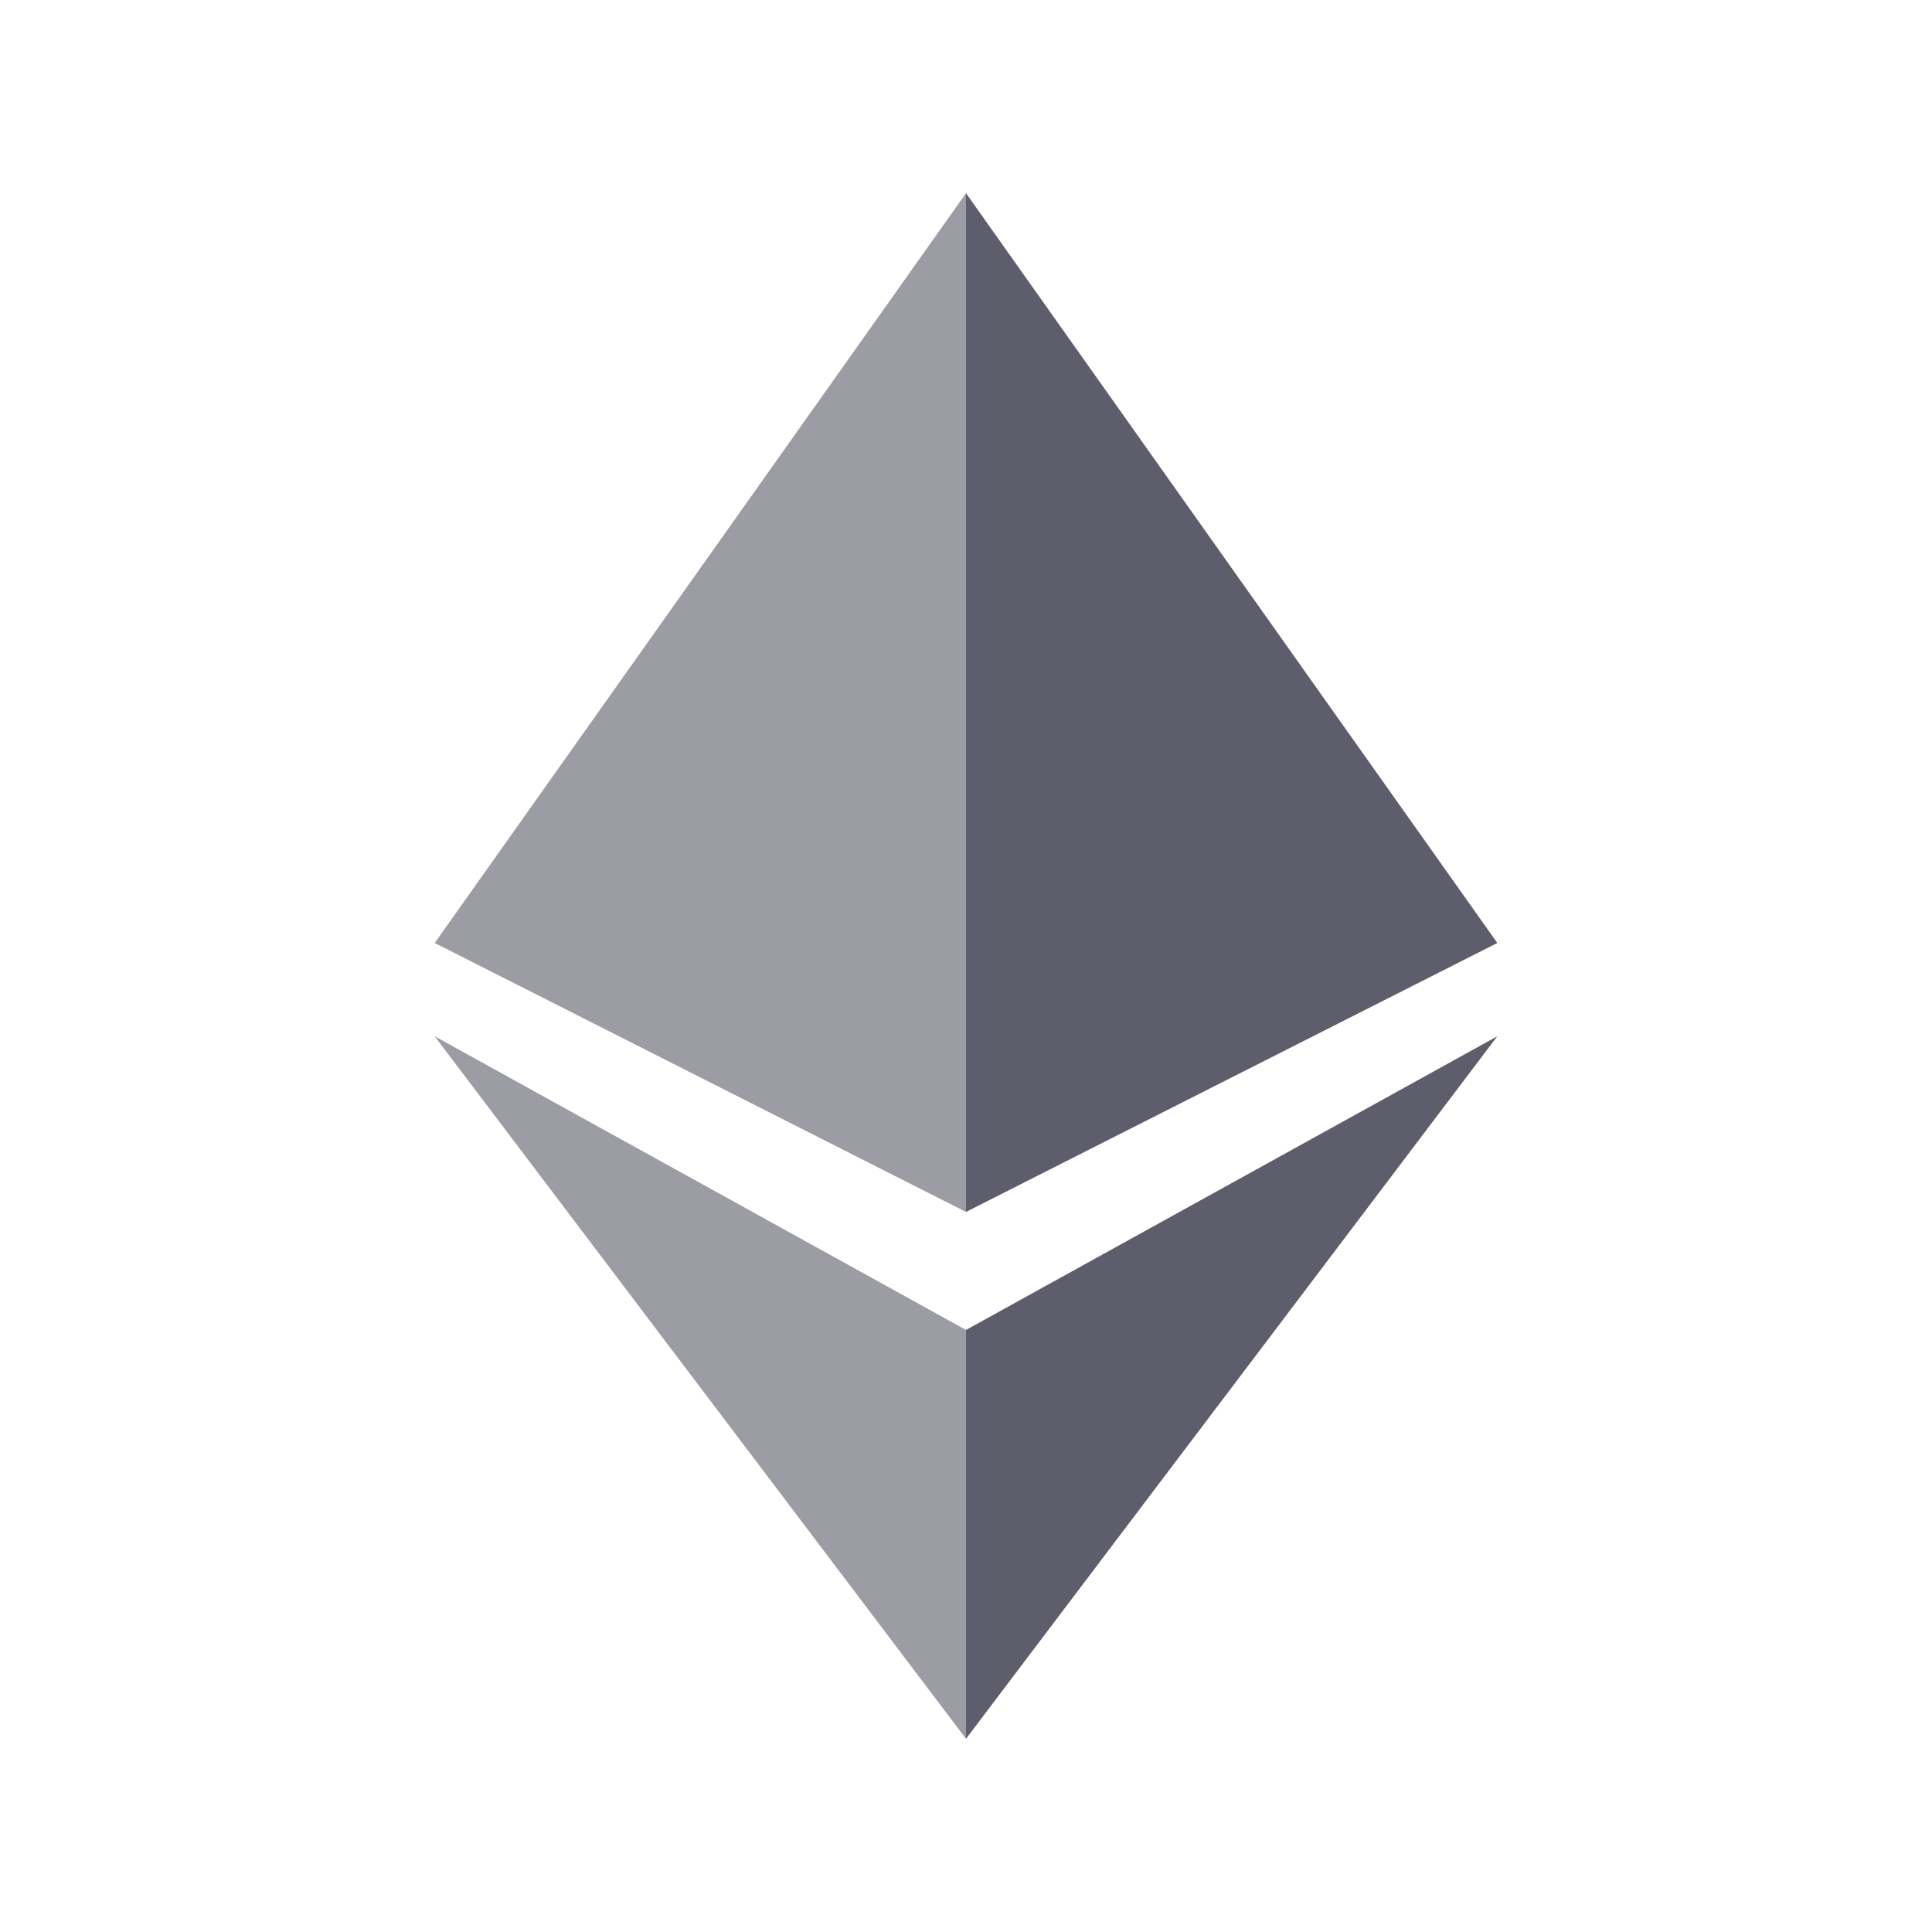 <svg width="24" height="24" viewBox="0 0 24 24" fill="none" xmlns="http://www.w3.org/2000/svg">
  <path d="M12 15.055L5.4 11.714L12 2.4V15.055ZM12 21.6L5.4 12.873L12 16.521V21.6Z" fill="#9C9CA4"/>
  <path d="M12 15.055L18.6 11.714L12 2.4V15.055ZM12 21.6L18.6 12.873L12 16.521V21.6Z" fill="#5D5D6C"/>
  </svg>
  